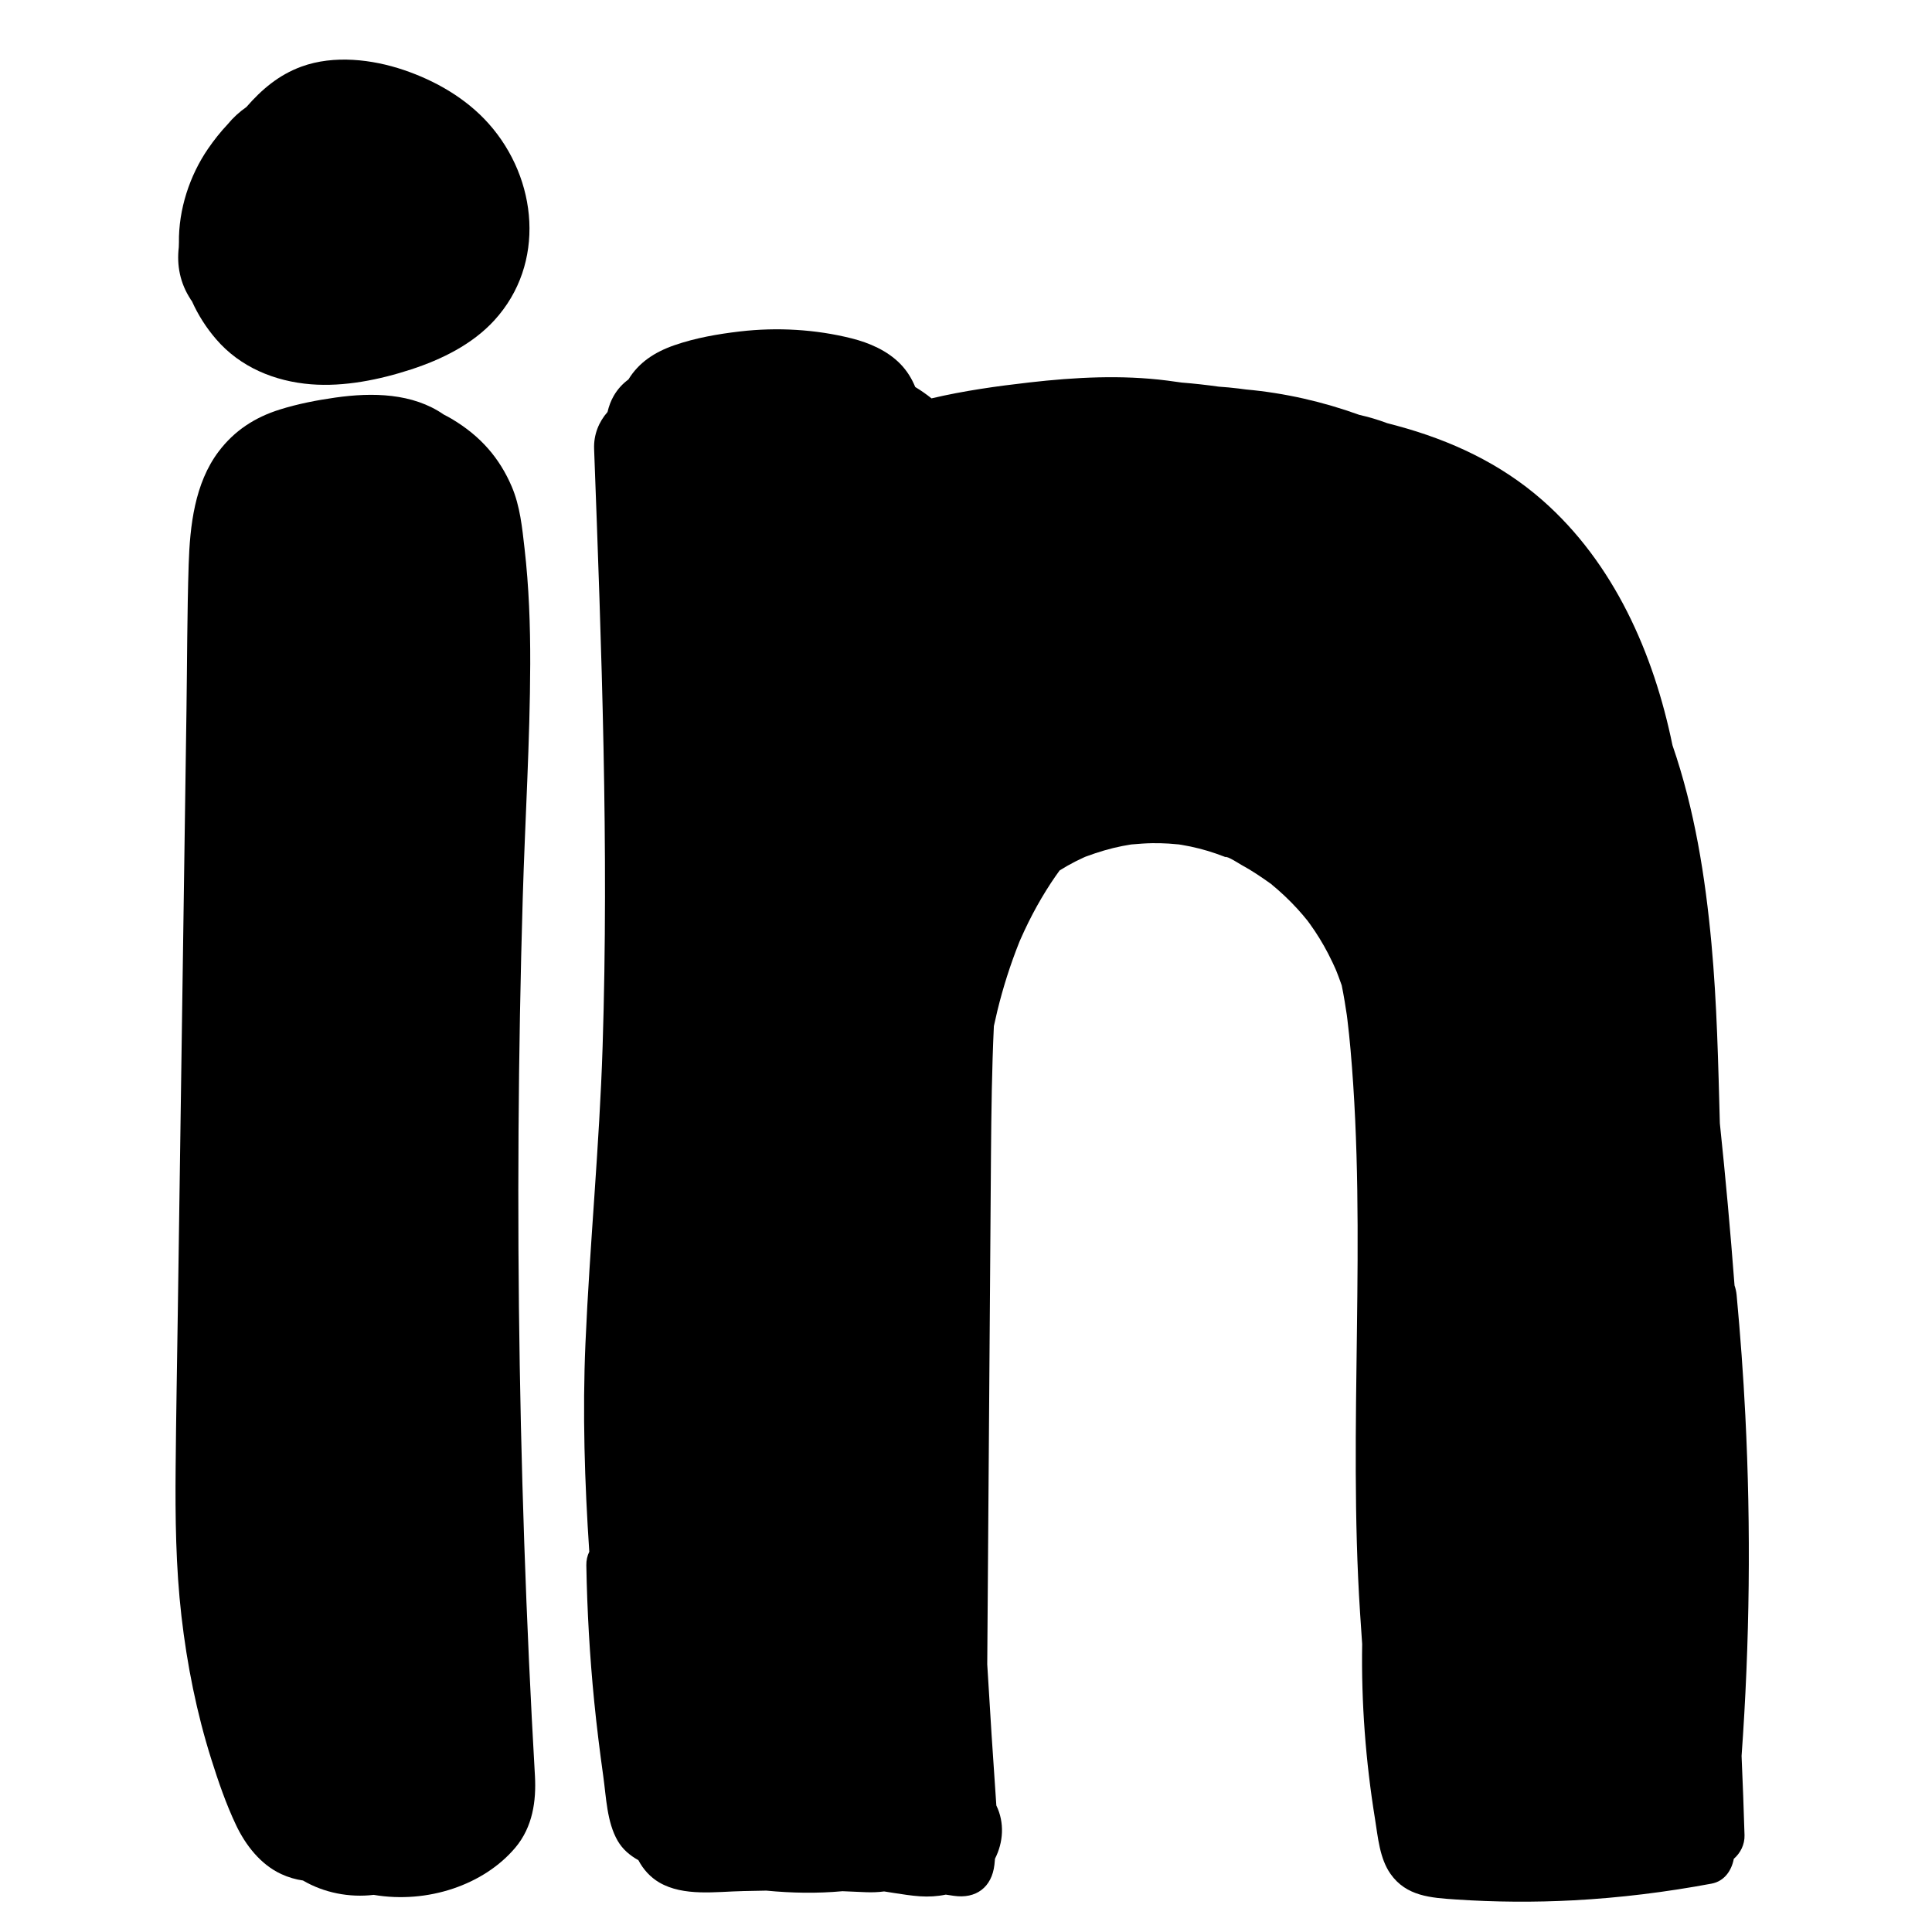 <?xml version="1.0" encoding="utf-8"?>
<!-- Generator: Adobe Illustrator 25.2.1, SVG Export Plug-In . SVG Version: 6.00 Build 0)  -->
<svg version="1.1" id="Layer_1" xmlns="http://www.w3.org/2000/svg" xmlns:xlink="http://www.w3.org/1999/xlink" x="0px" y="0px"
	 viewBox="0 0 1200 1200" style="enable-background:new 0 0 1200 1200;" xml:space="preserve">
<path d="M332.27,1103.23c-0.64-11.84-1.33-23.67-1.94-35.51c-1.26-24.37-2.38-48.75-3.36-73.14c-1.95-48.77-3.34-97.55-4.15-146.34
	c-1.62-96.88-1-193.78,1.87-290.64c1.43-48.37,4.49-96.75,4.64-145.13c0.07-24.01-0.79-48.03-3.54-71.94
	c-1.47-12.79-2.74-26.17-7.97-38.38c-7.44-17.35-19.03-31.15-37.28-41.99c-1.56-0.93-3.2-1.81-4.9-2.66
	c-19.28-13.38-44.27-13.84-67.34-10.56c-11.6,1.65-23.42,3.94-34.61,7.46c-15.47,4.87-28.13,13.11-37.9,26.06
	c-14.89,19.72-17.83,46.13-18.6,70.07c-0.97,30.25-0.93,60.56-1.37,90.83c-1.8,124.98-3.6,249.96-5.4,374.95
	c-0.46,31.79-1.05,63.58-1.33,95.37c-0.28,30.75,0.09,61.58,3.61,92.16c3.49,30.22,9.44,60.04,18.61,89.06
	c4.35,13.78,9.11,27.65,15.32,40.72c5.93,12.49,15.23,24.44,28.02,30.38c4.42,2.05,8.97,3.36,13.54,4.02
	c13.09,7.65,28.81,10.72,43.92,8.91c33.45,5.7,68.5-6.2,87.98-29.34C330.95,1134.67,333.09,1118.48,332.27,1103.23z"/>
<path d="M1084.05,879c-1.26-24.91-3.08-49.78-5.4-74.61c-0.19-2.03-0.63-4.04-1.3-5.97c-2.55-33.61-5.59-67.18-9.12-100.7
	c-1.01-37.23-1.79-74.48-5.21-111.58c-3.84-41.72-10.51-83.56-24.22-123.26c-11.7-57.1-36.38-113.19-80.76-152.16
	c-26.1-22.91-56.92-37.21-90.27-46.25c-2.07-0.56-4.15-1.11-6.22-1.65c-5.65-2.13-11.42-3.83-17.29-5.15
	c-22.73-8.2-46.25-13.57-70.4-15.76c-1.53-0.21-3.05-0.42-4.59-0.6c-4.08-0.5-8.17-0.87-12.27-1.15
	c-7.67-1.08-15.36-1.94-23.04-2.54c-2.96-0.44-5.93-0.85-8.91-1.23c-28.43-3.63-57.16-2.09-85.55,1.14
	c-20.41,2.32-40.89,5.18-60.92,9.91c-3.2-2.57-6.58-4.93-10.11-7.06c-2.12-5.17-5.04-10-9.22-14.3
	c-8.04-8.27-19.29-13.14-30.31-15.91c-22.42-5.64-46.43-6.98-69.37-4.3c-13.73,1.61-27.52,4-40.62,8.53
	c-12.35,4.27-22.19,10.76-28.62,21.29c-3.59,2.65-6.69,5.94-9.15,10.21c-1.69,2.92-3,6.37-3.84,10c-5.37,6.11-8.66,14.01-8.33,22.93
	c4.61,123.66,9.22,247.46,5.28,371.22c-1.96,61.57-8,122.84-10.66,184.36c-1.87,43.18-0.5,86.32,2.38,129.38
	c-1.22,2.52-1.89,5.36-1.83,8.41c0.5,28.28,2.11,56.53,4.9,84.67c1.54,15.52,3.47,31,5.63,46.45c1.82,13,2.22,28.35,8.89,39.95
	c3.1,5.4,7.68,9.22,12.92,12.13c2.96,5.67,7.42,10.61,12.97,13.85c15.17,8.86,35.43,5.67,52.2,5.33c4.76-0.09,9.52-0.19,14.28-0.28
	c15.74,1.52,31.54,1.82,47.33,0.36c4.82,0.21,9.63,0.41,14.45,0.62c3.84,0.16,7.65,0.02,11.36-0.47c0.37,0.05,0.71,0.1,0.78,0.11
	c1.8,0.28,3.59,0.57,5.39,0.85c5.35,0.83,10.73,1.69,16.13,2.06c5.37,0.37,10.78,0.05,16.03-1.04c1.63,0.24,3.26,0.48,4.89,0.73
	c13.9,2.06,23.7-5.27,25.32-19.29c0.14-1.25,0.25-2.5,0.36-3.76c5.18-10.16,6.05-22.31,0.83-33.05
	c-2.04-29.21-3.94-58.43-5.65-87.67c0.25-34.48,0.5-68.96,0.76-103.44c0.52-70.84,1.01-141.69,1.56-212.53
	c0.21-26.83,0.54-53.66,1.8-80.46c0.69-3.2,1.41-6.38,2.18-9.56c3.52-14.45,8.03-28.6,13.54-42.42c0.08-0.19,0.14-0.35,0.2-0.51
	c0.22-0.51,0.44-1.03,0.67-1.54c0.77-1.76,1.57-3.51,2.38-5.25c1.63-3.49,3.34-6.94,5.13-10.35c3.47-6.6,7.25-13.03,11.34-19.26
	c1.73-2.63,3.53-5.22,5.39-7.77c0.05-0.03,0.1-0.07,0.16-0.1c3.14-1.98,6.38-3.82,9.69-5.5c1.66-0.84,3.33-1.65,5.02-2.41
	c0.38-0.17,0.77-0.34,1.15-0.51c0.18-0.07,0.4-0.15,0.68-0.25c7.26-2.68,14.6-4.91,22.2-6.4c1.57-0.31,3.14-0.59,4.72-0.84
	c0.41-0.07,0.74-0.12,1.01-0.16c0.18-0.01,0.44-0.03,0.81-0.06c3.99-0.35,7.96-0.65,11.97-0.71c3.47-0.05,6.93,0.03,10.39,0.24
	c1.86,0.12,3.72,0.27,5.58,0.47c0.15,0.02,0.34,0.02,0.53,0.03c0.69,0.1,1.38,0.21,2.07,0.33c7.18,1.2,14.25,3,21.13,5.38
	c1.67,0.58,3.33,1.18,4.97,1.82c0.7,0.27,1.4,0.57,2.11,0.84c2.19,0.86-1.28-0.55-1.3-0.54c1.47-0.6,8.83,4.27,10.18,5
	c6.24,3.38,12.05,7.32,17.82,11.43c0.26,0.19,0.42,0.3,0.52,0.36c0.3,0.28,0.58,0.54,0.8,0.72c1.17,0.96,2.33,1.95,3.47,2.94
	c2.85,2.5,5.61,5.11,8.27,7.81c2.48,2.53,4.87,5.14,7.17,7.84c0.97,1.14,1.89,2.32,2.86,3.47c0.5,0.68,1.01,1.35,1.5,2.04
	c4.23,5.86,8.01,12.03,11.34,18.45c0.97,1.87,1.9,3.76,2.8,5.66c0.51,1.09,1,2.18,1.5,3.28c0.04,0.08,0.23,0.52,0.41,0.93
	c0.17,0.41,0.35,0.85,0.38,0.92c0.44,1.12,0.88,2.23,1.31,3.36c0.69,1.83,1.35,3.67,2,5.51c0.66,3.28,1.27,6.57,1.82,9.87
	c0.42,2.52,0.82,5.05,1.19,7.58c0.03,0.19,0.09,0.54,0.15,0.94c0.15,0.94,0.24,1.9,0.36,2.84c0.76,6.17,1.39,12.36,1.94,18.55
	c5.15,58.18,4.73,116.65,3.98,174.99c-0.74,58.35-1.83,116.78,1.96,175.05c0.41,6.3,0.82,12.76,1.3,19.29
	c-0.6,36.37,2.16,72.73,7.99,108.73c1.82,11.28,2.84,24.38,9.58,34c9.83,14.03,25.17,14.91,40.82,15.96
	c24.31,1.63,48.72,1.8,73.04,0.5c28.7-1.53,57.32-5.08,85.57-10.35c8.01-1.49,12.45-8.14,13.83-15.4c4.15-3.64,6.83-8.89,6.66-14.71
	c-0.49-16.4-1.1-32.8-1.83-49.19C1086.8,1020.25,1087.62,949.53,1084.05,879z"/>
<path d="M303.52,76.8c-13.99-15.71-32.99-26.65-52.76-33.34c-19.76-6.68-43.41-9.38-63.41-2.13c-14.23,5.16-24.92,14.37-34.31,25.15
	c-4.35,3.04-8.27,6.61-11.64,10.72c-4.47,4.74-8.53,9.88-12.14,15.13c-11.49,16.71-18.39,37.84-18.12,58.26c0,0.01,0,0.03,0,0.04
	c-0.06,0.99-0.08,1.98-0.09,2.96c-1.35,11.35,0.86,22.37,7.28,32.2c0.08,0.18,0.16,0.36,0.24,0.54l0.07-0.06
	c0.2,0.29,0.4,0.58,0.6,0.87c3.79,8.46,8.83,16.39,15.03,23.58c14.96,17.38,36.38,26.17,58.88,27.97
	c20.64,1.65,42.64-2.84,62.23-9.24c18.97-6.2,38.01-15.55,51.67-30.49C339.14,163.88,334.03,111.05,303.52,76.8z"/>
</svg>
